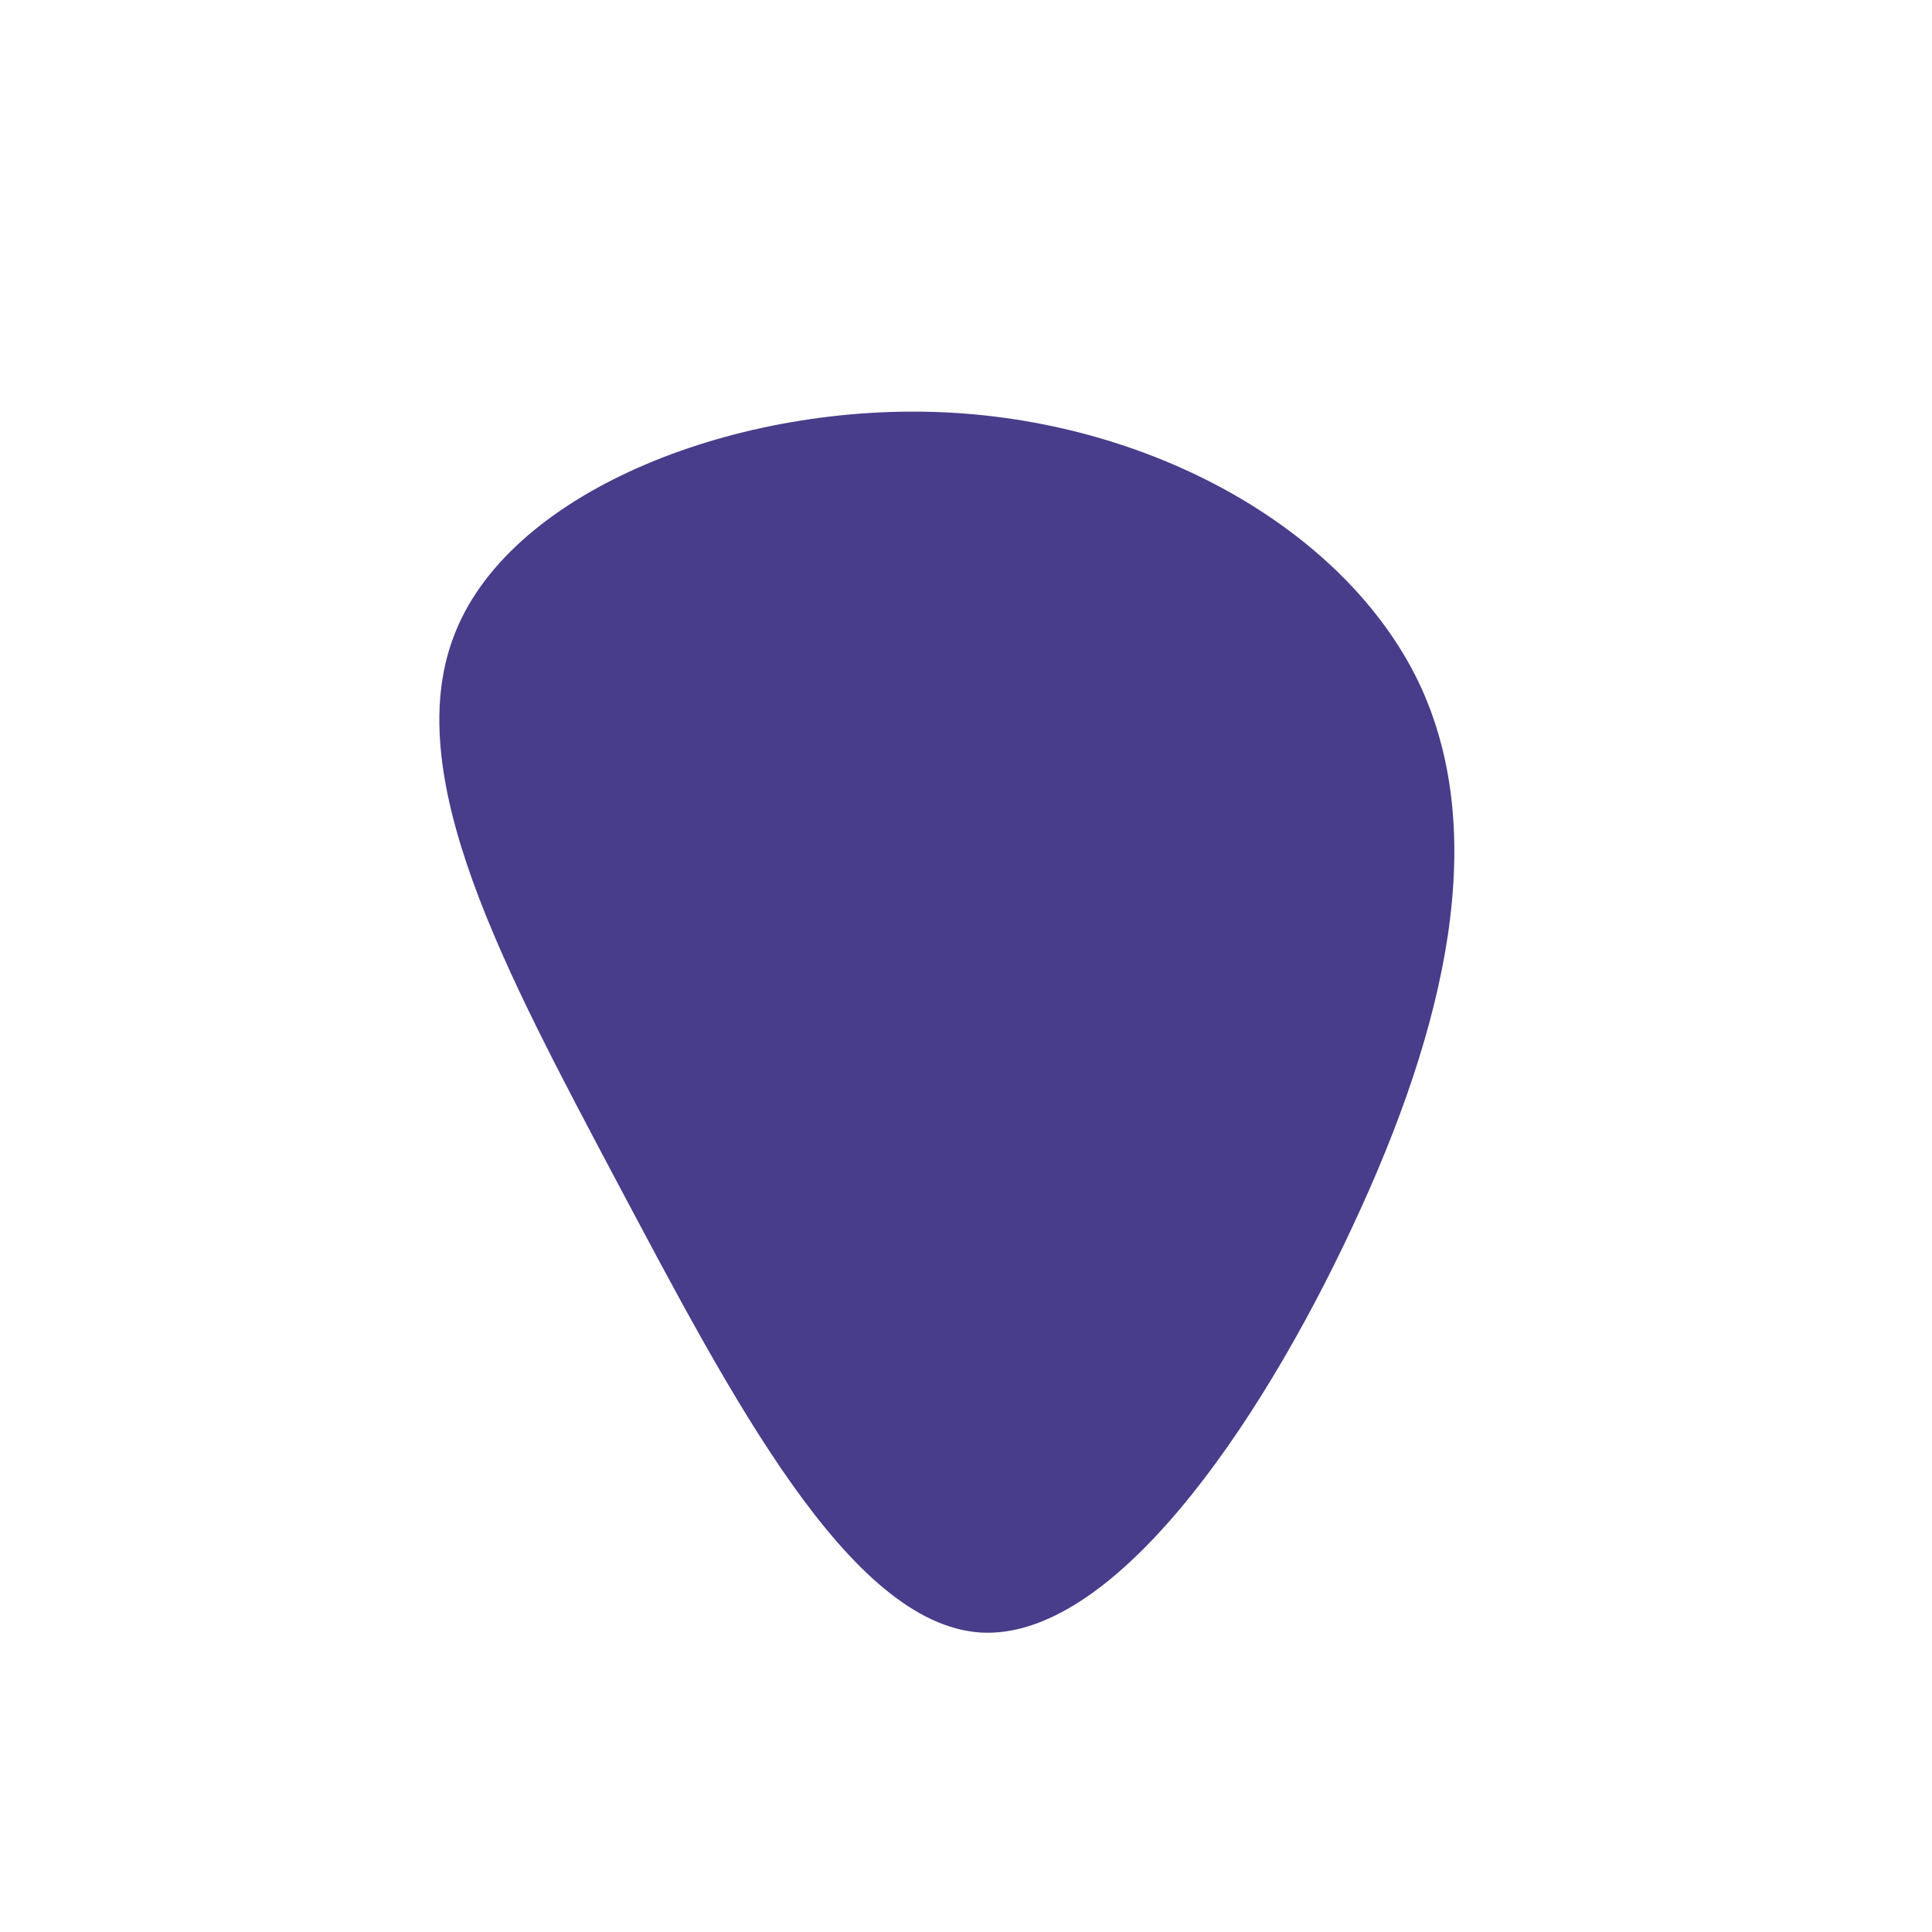 <svg viewBox="0 0 200 200" xmlns="http://www.w3.org/2000/svg"><path fill="#483D8B" d="M146.8 70.5c7.5 15.6 3 35.6-6.8 56.5-9.8 21-24.9 42.8-38.5 42-13.6-.9-25.8-24.4-37.5-46.4C52.3 100.5 41.1 80 47.2 65.3c6-14.7 29.4-23.7 50.9-22.6 21.5 1.1 41.1 12.2 48.7 27.8z"/></svg>